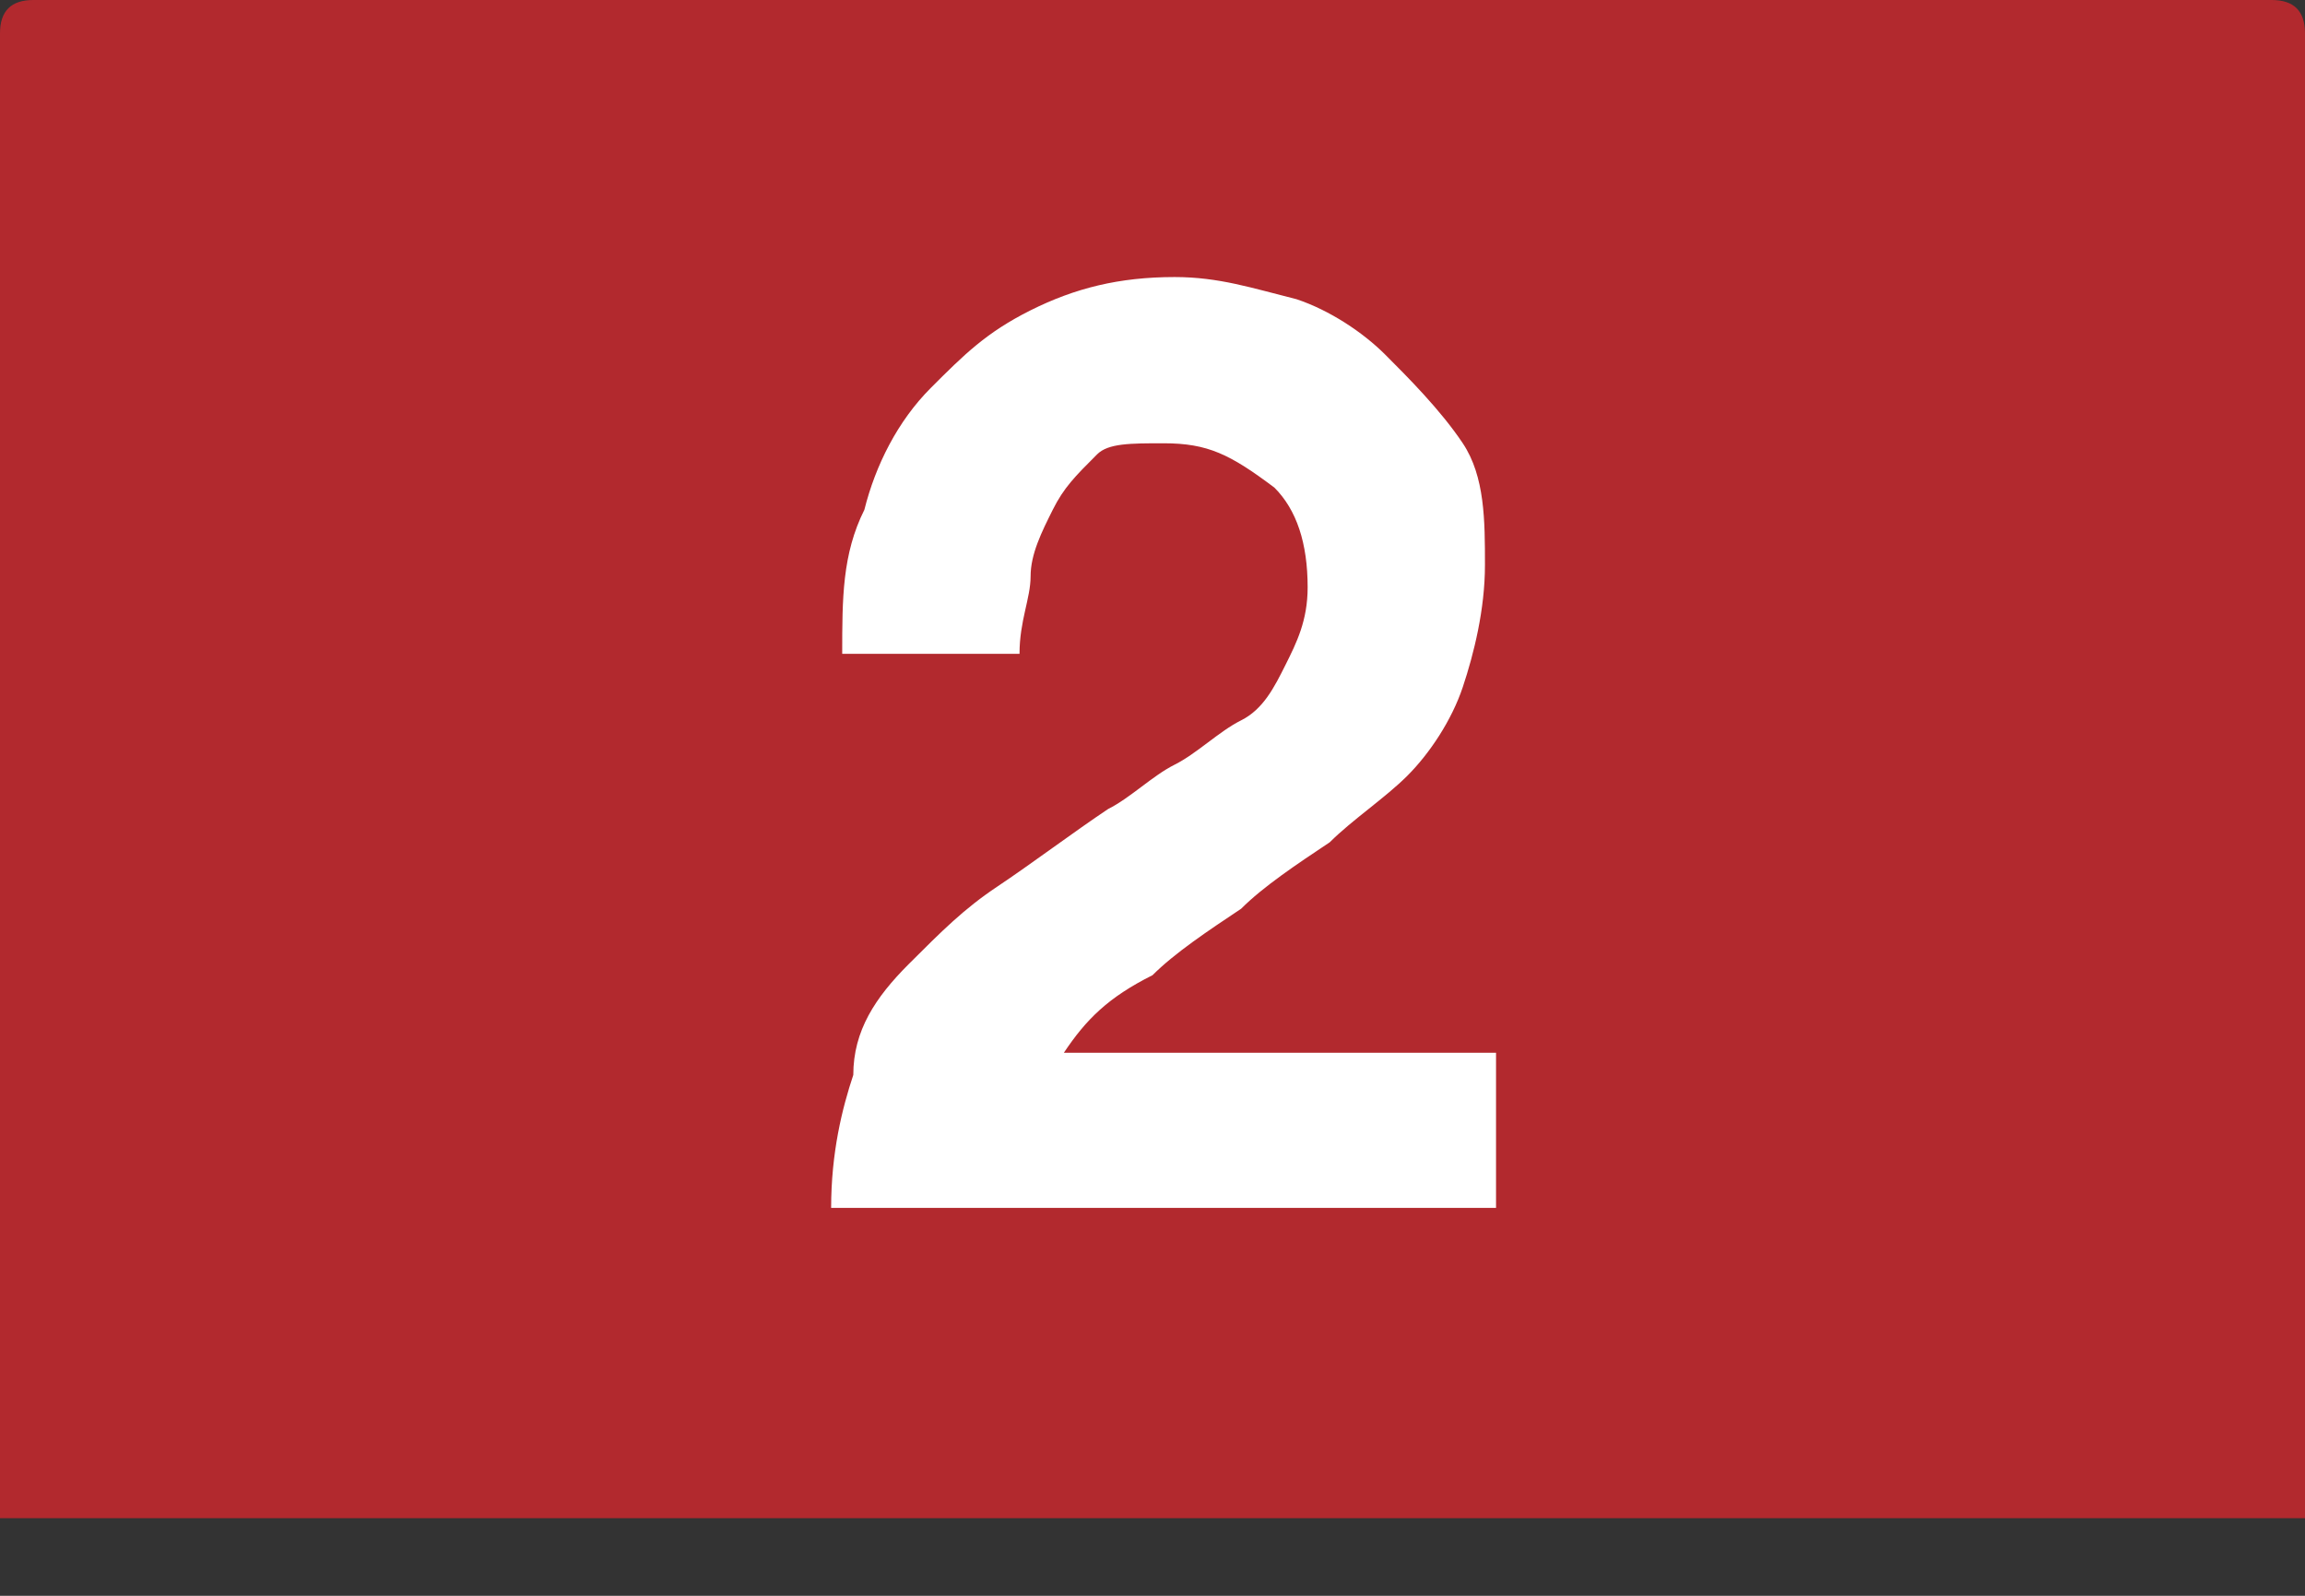 <?xml version="1.0" encoding="utf-8"?>
<!-- Generator: Adobe Illustrator 26.0.3, SVG Export Plug-In . SVG Version: 6.00 Build 0)  -->
<svg version="1.1" id="Layer_1" xmlns="http://www.w3.org/2000/svg" xmlns:xlink="http://www.w3.org/1999/xlink" x="0px" y="0px"
	 viewBox="0 0 20.8 14.4" style="enable-background:new 0 0 20.8 14.4;" xml:space="preserve">
<rect x="0" y="0" width="20.8" height="14.4" fill="#333333" stroke="none"/>
<style type="text/css">
	.st0{fill:#B2292E;}
	.st1{fill:#FFFFFF;}
</style>
<g>
	<g>
		<path class="st0" d="M0,13.7h20.8V0.3c0-0.2-0.1-0.3-0.3-0.3H0.3C0.1,0,0,0.1,0,0.3V13.7z"/>
	</g>
	<g>
		<path class="st1" d="M7.8,4.6c0.1-0.4,0.3-0.8,0.6-1.1S8.9,3,9.3,2.8c0.4-0.2,0.8-0.3,1.3-0.3c0.4,0,0.7,0.1,1.1,0.2
			C12,2.8,12.3,3,12.5,3.2S13,3.7,13.2,4c0.2,0.3,0.2,0.7,0.2,1.1c0,0.4-0.1,0.8-0.2,1.1c-0.1,0.3-0.3,0.6-0.5,0.8
			c-0.2,0.2-0.5,0.4-0.7,0.6c-0.3,0.2-0.6,0.4-0.8,0.6c-0.3,0.2-0.6,0.4-0.8,0.6C10,9,9.8,9.2,9.6,9.5h3.9v1.4h-6
			c0-0.5,0.1-0.9,0.2-1.2C7.7,9.3,7.9,9,8.2,8.7S8.7,8.2,9,8c0.3-0.2,0.7-0.5,1-0.7c0.2-0.1,0.4-0.3,0.6-0.4
			c0.2-0.1,0.4-0.3,0.6-0.4s0.3-0.3,0.4-0.5s0.2-0.4,0.2-0.7c0-0.4-0.1-0.7-0.3-0.9C11.1,4.1,10.9,4,10.5,4C10.2,4,10,4,9.9,4.1
			C9.7,4.3,9.6,4.4,9.5,4.6S9.3,5,9.3,5.2S9.2,5.6,9.2,5.9H7.6C7.6,5.4,7.6,5,7.8,4.6z"/>
	</g>
</g>
</svg>
